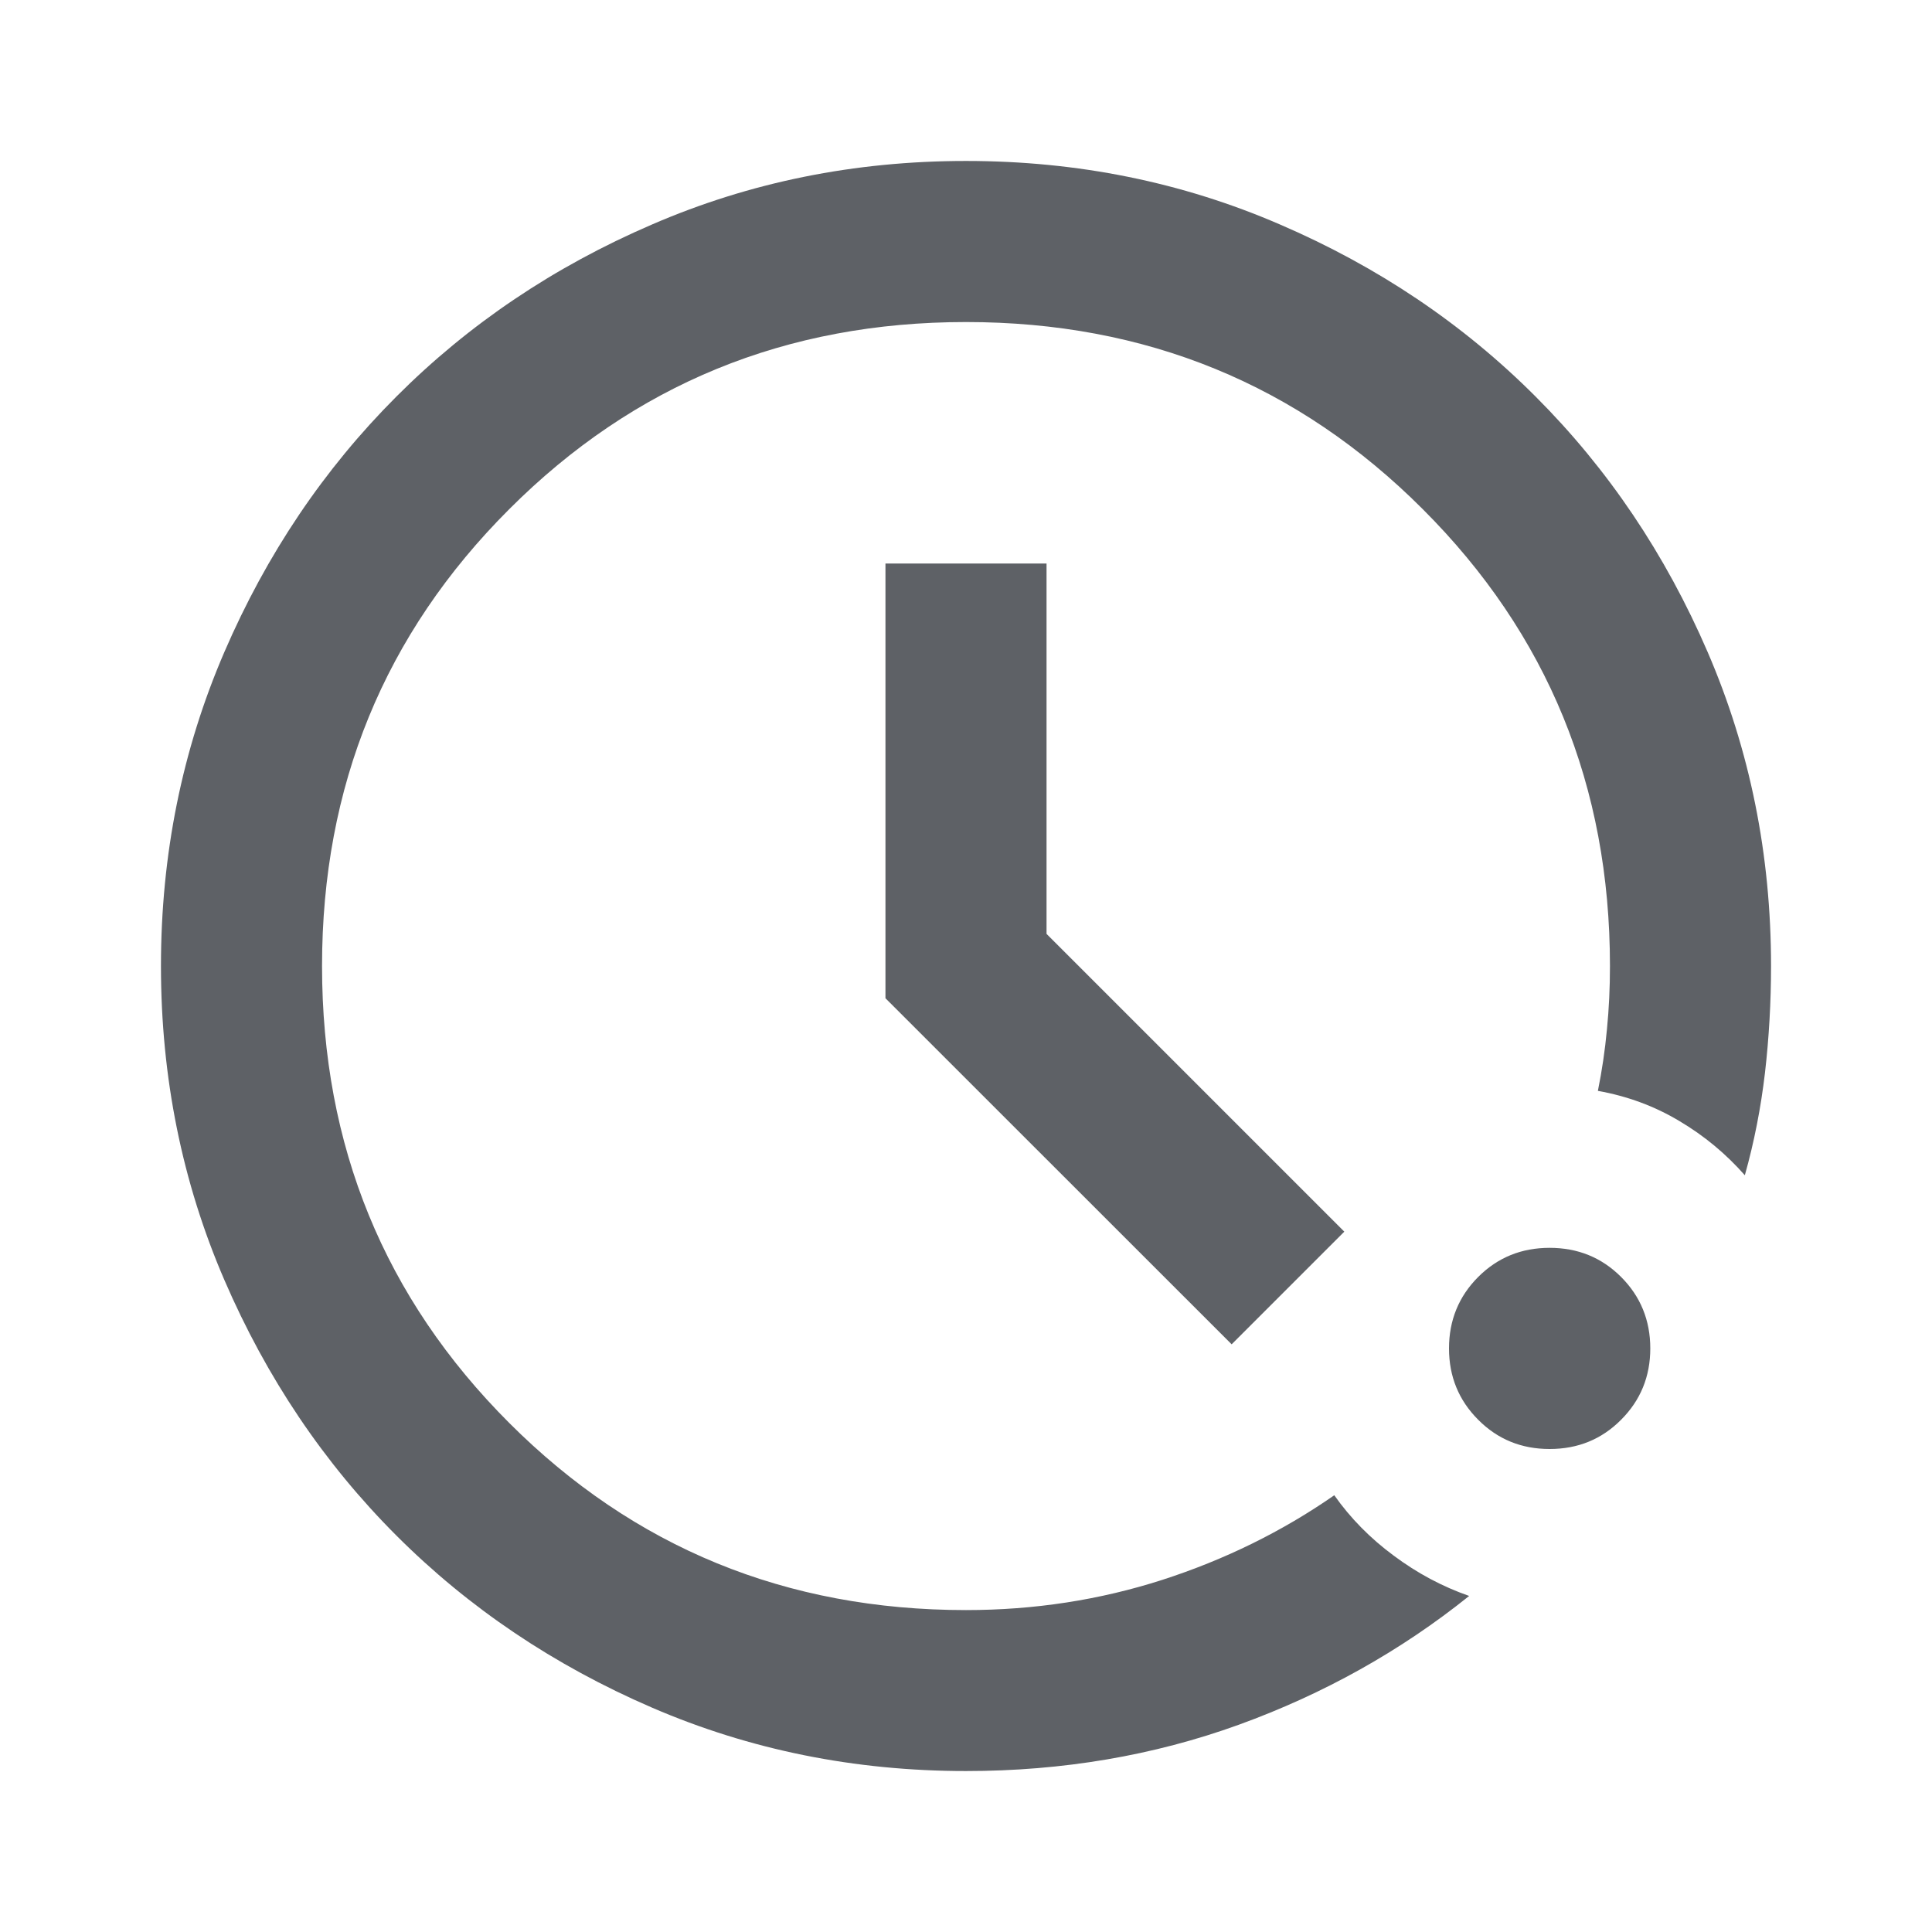 <svg width="16" height="16" viewBox="0 0 16 16" fill="none" xmlns="http://www.w3.org/2000/svg">
<mask id="mask0_1_171" style="mask-type:alpha" maskUnits="userSpaceOnUse" x="0" y="0" width="16" height="16">
<rect width="16" height="16" fill="#D9D9D9"/>
</mask>
<g mask="url(#mask0_1_171)">
<path d="M8 14.667C7.078 14.667 6.211 14.492 5.4 14.142C4.589 13.792 3.883 13.317 3.283 12.717C2.683 12.117 2.208 11.411 1.858 10.6C1.508 9.789 1.333 8.922 1.333 8C1.333 7.078 1.508 6.211 1.858 5.4C2.208 4.589 2.683 3.884 3.283 3.284C3.883 2.683 4.589 2.208 5.4 1.859C6.211 1.508 7.078 1.333 8 1.333C8.922 1.333 9.789 1.508 10.6 1.859C11.411 2.208 12.117 2.683 12.717 3.284C13.317 3.884 13.792 4.589 14.142 5.4C14.492 6.211 14.667 7.078 14.667 8C14.667 8.3 14.65 8.595 14.617 8.883C14.583 9.172 14.528 9.456 14.45 9.733C14.294 9.556 14.114 9.406 13.908 9.284C13.703 9.161 13.478 9.078 13.233 9.034C13.267 8.867 13.292 8.697 13.308 8.525C13.325 8.353 13.333 8.178 13.333 8C13.333 6.511 12.817 5.25 11.783 4.217C10.75 3.183 9.489 2.667 8 2.667C6.511 2.667 5.25 3.183 4.217 4.217C3.183 5.25 2.667 6.511 2.667 8C2.667 9.489 3.183 10.75 4.217 11.784C5.25 12.817 6.511 13.334 8 13.334C8.567 13.334 9.108 13.25 9.625 13.084C10.142 12.917 10.617 12.684 11.05 12.383C11.183 12.572 11.347 12.739 11.542 12.883C11.736 13.028 11.944 13.139 12.167 13.217C11.6 13.672 10.964 14.028 10.258 14.284C9.553 14.539 8.8 14.667 8 14.667ZM12.833 12C12.6 12 12.403 11.92 12.242 11.758C12.081 11.597 12 11.4 12 11.167C12 10.934 12.081 10.736 12.242 10.575C12.403 10.414 12.6 10.334 12.833 10.334C13.067 10.334 13.264 10.414 13.425 10.575C13.586 10.736 13.667 10.934 13.667 11.167C13.667 11.4 13.586 11.597 13.425 11.758C13.264 11.92 13.067 12 12.833 12ZM10.2 11.133L7.333 8.267V4.667H8.667V7.734L11.133 10.2L10.2 11.133Z" fill="#5E6166"/>
</g>
</svg>
